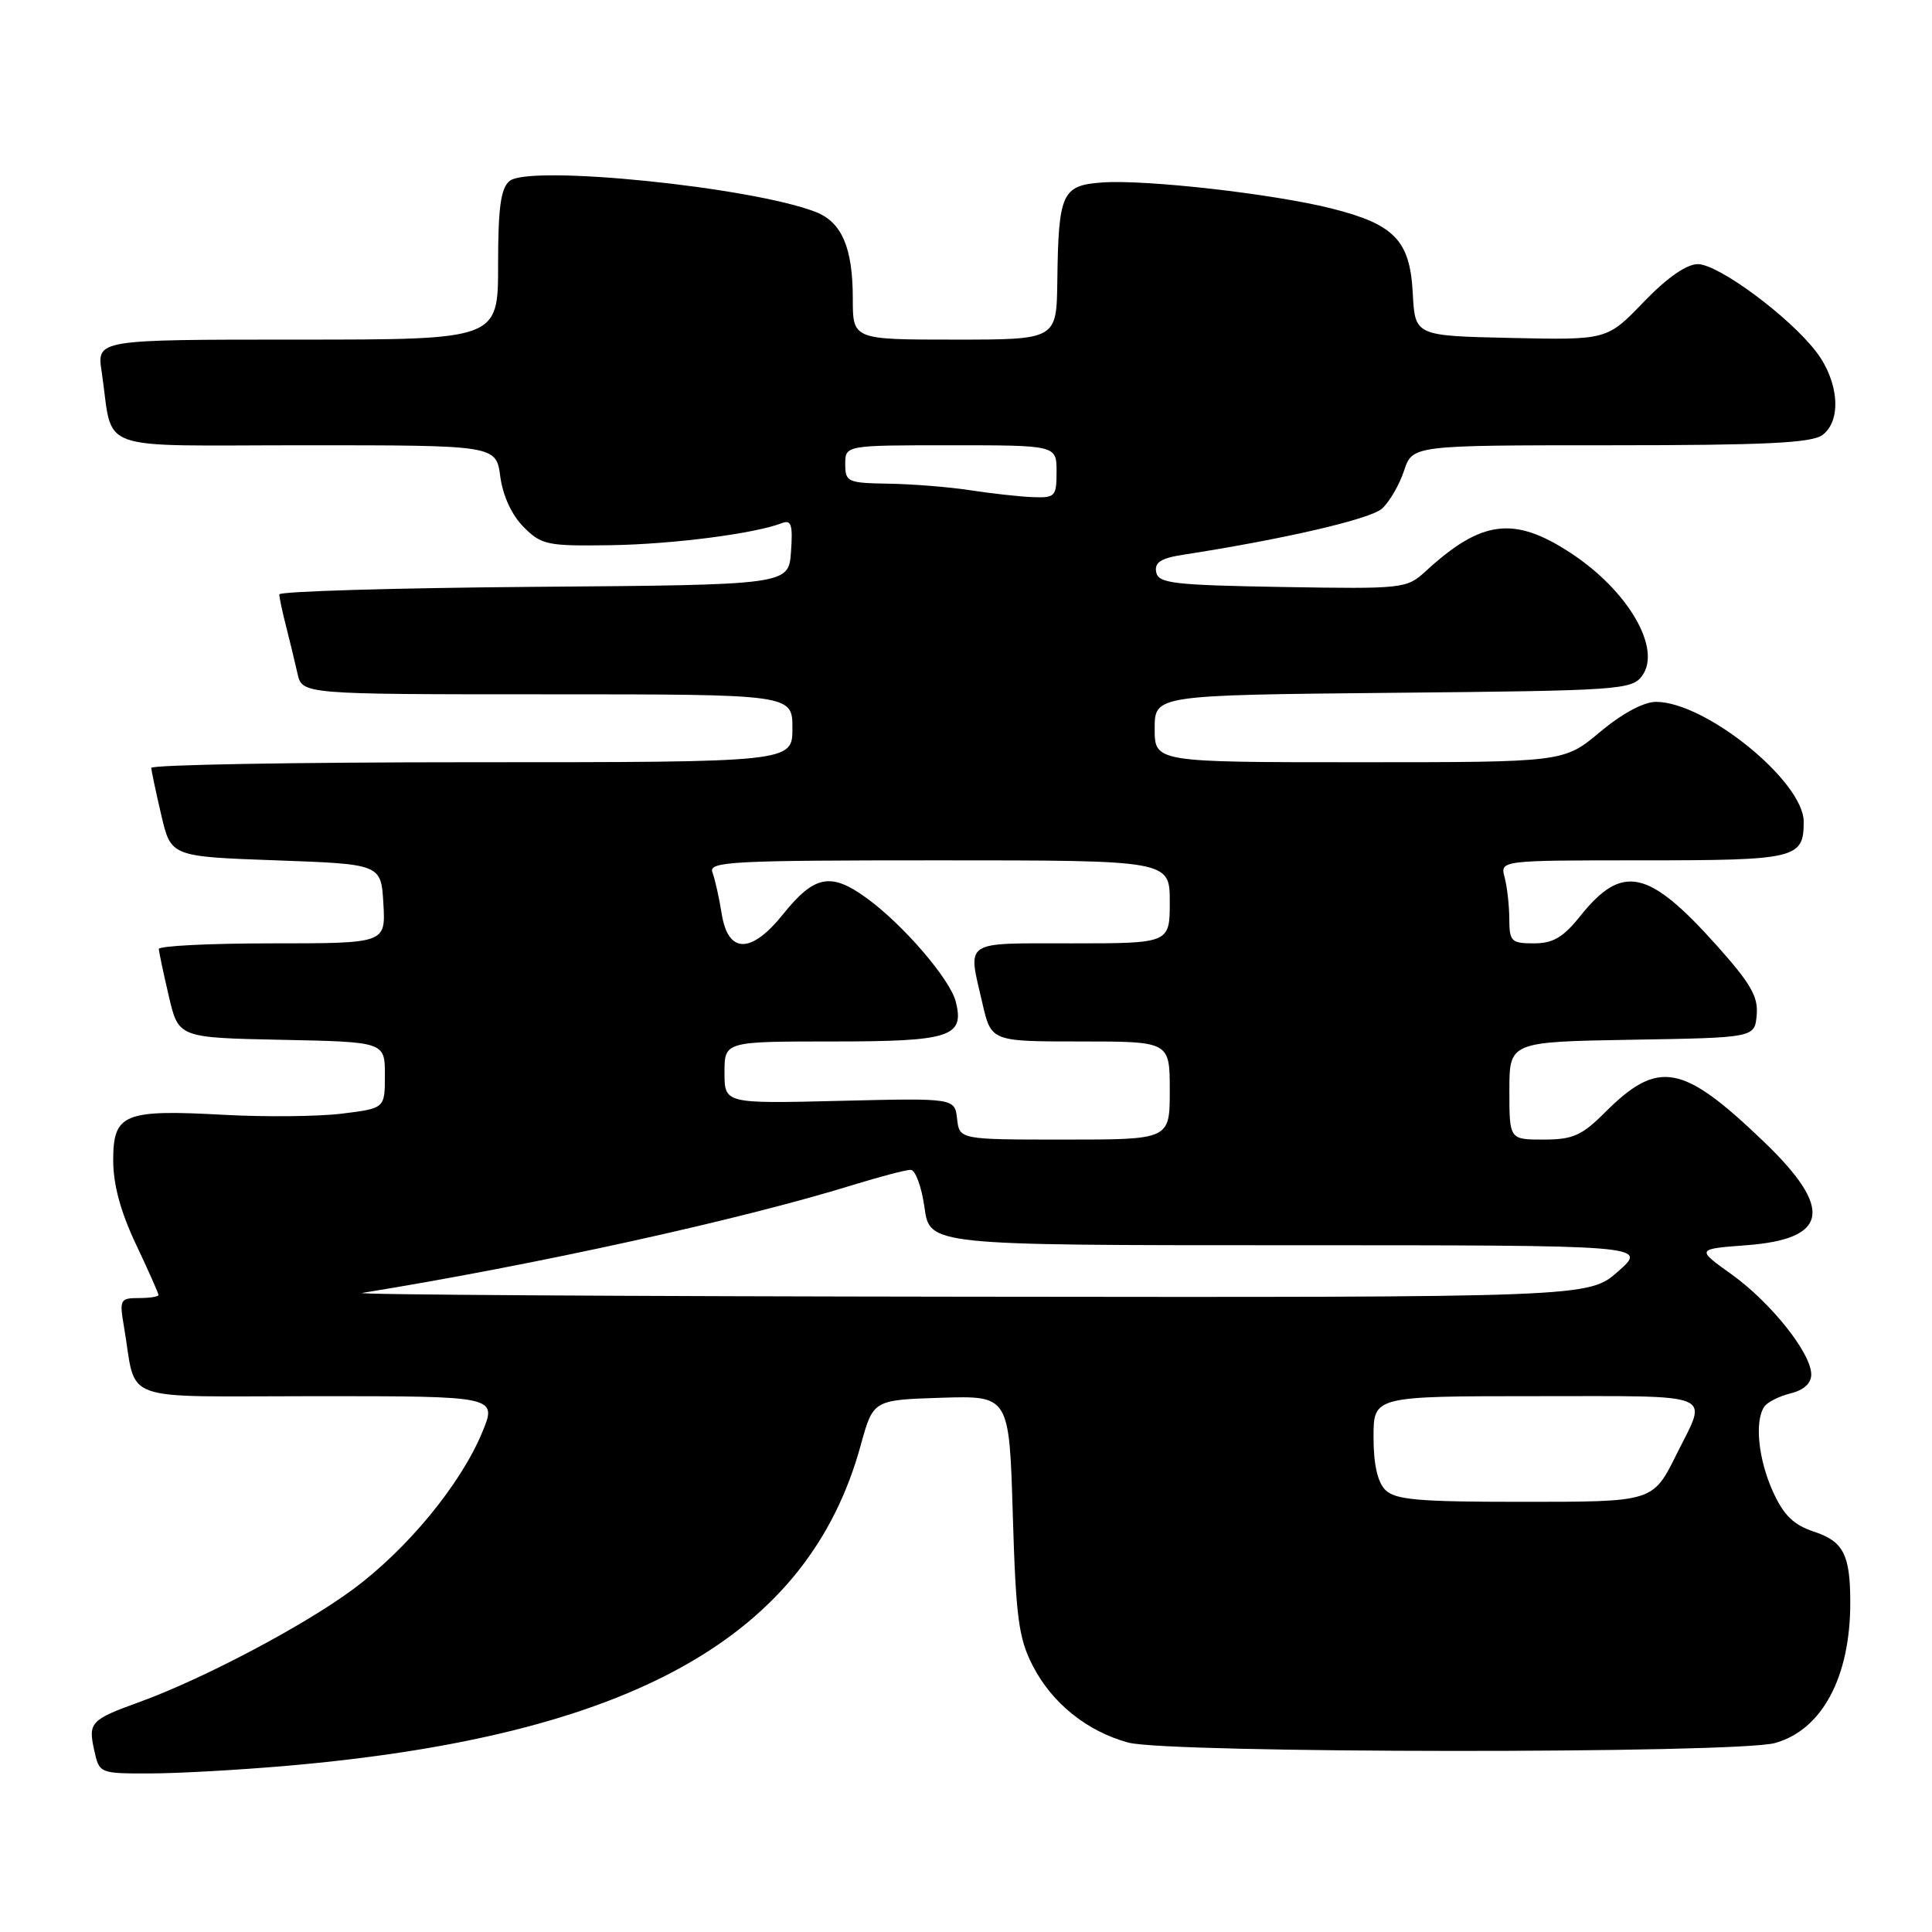 <?xml version="1.0" encoding="UTF-8" standalone="no"?>
<!DOCTYPE svg PUBLIC "-//W3C//DTD SVG 1.1//EN" "http://www.w3.org/Graphics/SVG/1.1/DTD/svg11.dtd" >
<svg xmlns="http://www.w3.org/2000/svg" xmlns:xlink="http://www.w3.org/1999/xlink" version="1.1" viewBox="0 0 256 256">
 <g >
 <path fill="currentColor"
d=" M 38.00 233.98 C 83.63 230.02 107.08 216.93 114.05 191.50 C 115.70 185.50 115.70 185.50 124.72 185.21 C 133.73 184.93 133.73 184.93 134.20 200.71 C 134.61 214.34 134.97 217.07 136.83 220.69 C 139.39 225.68 144.01 229.40 149.50 230.90 C 154.78 232.34 230.04 232.39 235.20 230.96 C 241.42 229.23 245.17 222.24 245.17 212.38 C 245.17 205.99 244.28 204.25 240.35 202.95 C 237.66 202.06 236.35 200.79 234.92 197.64 C 232.99 193.38 232.47 188.34 233.77 186.40 C 234.17 185.80 235.74 185.01 237.25 184.63 C 239.00 184.21 240.00 183.30 240.00 182.13 C 240.00 179.31 234.67 172.61 229.46 168.87 C 224.75 165.50 224.75 165.50 231.41 165.00 C 242.29 164.18 242.98 160.18 233.75 151.31 C 222.91 140.91 219.74 140.33 212.63 147.44 C 209.59 150.47 208.40 151.00 204.53 151.00 C 200.00 151.00 200.00 151.00 200.00 144.52 C 200.00 138.05 200.00 138.05 216.25 137.77 C 232.50 137.50 232.50 137.50 232.77 134.50 C 233.00 132.07 231.97 130.30 227.42 125.22 C 218.38 115.14 214.95 114.42 209.35 121.43 C 207.13 124.21 205.78 125.00 203.25 125.00 C 200.25 125.00 200.00 124.75 199.99 121.75 C 199.98 119.96 199.70 117.49 199.37 116.25 C 198.77 114.00 198.77 114.00 217.68 114.00 C 238.01 114.00 239.00 113.76 239.00 108.89 C 239.00 103.55 226.00 93.00 219.43 93.00 C 217.80 93.00 214.94 94.54 212.00 97.00 C 207.22 101.00 207.22 101.00 180.11 101.00 C 153.00 101.00 153.00 101.00 153.00 96.55 C 153.00 92.11 153.00 92.11 184.58 91.80 C 214.54 91.52 216.24 91.40 217.59 89.55 C 220.22 85.95 215.74 78.25 208.09 73.25 C 200.60 68.35 196.30 68.90 188.92 75.68 C 186.39 78.00 185.99 78.05 169.93 77.78 C 155.44 77.53 153.49 77.30 153.20 75.81 C 152.96 74.53 153.81 73.97 156.69 73.52 C 170.08 71.45 181.58 68.79 183.13 67.39 C 184.11 66.49 185.43 64.24 186.04 62.38 C 187.16 59.00 187.16 59.00 213.39 59.00 C 233.84 59.00 240.02 58.70 241.47 57.65 C 244.05 55.76 243.68 50.58 240.67 46.63 C 237.11 41.97 227.71 35.00 224.97 35.00 C 223.47 35.00 220.89 36.80 217.78 40.03 C 212.94 45.06 212.94 45.06 200.22 44.78 C 187.50 44.50 187.50 44.50 187.20 38.88 C 186.84 31.88 184.80 29.74 176.50 27.64 C 168.80 25.69 151.80 23.76 146.04 24.18 C 140.71 24.56 140.25 25.57 140.10 37.25 C 140.00 45.00 140.00 45.00 126.50 45.00 C 113.00 45.00 113.00 45.00 113.00 39.55 C 113.00 32.85 111.55 29.45 108.12 28.10 C 99.69 24.79 70.16 21.79 67.52 23.98 C 66.35 24.96 66.00 27.50 66.00 35.12 C 66.00 45.00 66.00 45.00 39.41 45.00 C 12.82 45.00 12.82 45.00 13.47 49.25 C 15.11 60.14 11.94 59.00 40.45 59.00 C 65.74 59.00 65.74 59.00 66.29 63.15 C 66.64 65.72 67.82 68.27 69.39 69.84 C 71.75 72.21 72.53 72.37 80.94 72.24 C 89.21 72.11 99.95 70.72 103.63 69.31 C 104.85 68.84 105.07 69.56 104.81 73.12 C 104.50 77.50 104.50 77.50 70.75 77.76 C 52.19 77.91 37.00 78.36 37.01 78.76 C 37.01 79.17 37.41 81.08 37.91 83.00 C 38.40 84.92 39.08 87.74 39.42 89.25 C 40.04 92.00 40.04 92.00 72.52 92.00 C 105.00 92.00 105.00 92.00 105.00 96.50 C 105.00 101.00 105.00 101.00 62.50 101.00 C 39.12 101.00 20.02 101.34 20.04 101.75 C 20.07 102.16 20.66 104.97 21.37 108.00 C 22.65 113.50 22.65 113.50 36.57 114.00 C 50.50 114.50 50.50 114.50 50.80 119.75 C 51.10 125.00 51.10 125.00 36.05 125.00 C 27.77 125.00 21.02 125.34 21.04 125.75 C 21.07 126.16 21.66 128.97 22.37 132.00 C 23.65 137.50 23.65 137.50 37.32 137.78 C 51.00 138.06 51.00 138.06 51.00 142.46 C 51.00 146.86 51.00 146.86 45.33 147.56 C 42.22 147.95 35.17 148.02 29.67 147.72 C 16.42 146.99 15.00 147.57 15.00 153.73 C 15.00 156.95 15.97 160.55 18.00 164.84 C 19.65 168.33 21.00 171.36 21.00 171.59 C 21.00 171.82 19.82 172.00 18.39 172.00 C 15.92 172.00 15.81 172.21 16.42 175.75 C 18.20 186.09 15.19 185.00 42.02 185.00 C 65.89 185.00 65.89 185.00 63.88 189.83 C 61.02 196.72 53.92 205.33 46.71 210.64 C 40.15 215.48 26.87 222.48 18.50 225.52 C 12.00 227.87 11.67 228.23 12.48 231.90 C 13.16 234.99 13.18 235.00 19.83 234.99 C 23.50 234.99 31.68 234.53 38.00 233.98 Z  M 183.57 197.43 C 182.53 196.39 182.00 194.03 182.00 190.43 C 182.00 185.00 182.00 185.00 203.57 185.00 C 227.74 185.00 226.28 184.41 222.25 192.50 C 218.98 199.08 219.23 199.00 201.42 199.00 C 187.96 199.00 184.87 198.73 183.57 197.43 Z  M 48.00 171.32 C 70.99 167.59 98.10 161.63 113.00 157.02 C 116.58 155.92 120.02 155.01 120.66 155.01 C 121.29 155.00 122.12 157.25 122.50 160.00 C 123.19 165.00 123.19 165.00 170.76 165.00 C 218.33 165.00 218.33 165.00 214.42 168.46 C 210.50 171.92 210.50 171.92 128.00 171.82 C 82.62 171.77 46.62 171.55 48.00 171.32 Z  M 126.82 148.25 C 126.50 145.50 126.50 145.50 111.25 145.87 C 96.00 146.24 96.00 146.24 96.00 142.12 C 96.00 138.00 96.00 138.00 110.38 138.00 C 125.92 138.00 127.82 137.39 126.65 132.74 C 125.90 129.75 119.64 122.47 114.79 118.97 C 110.09 115.56 107.91 115.98 103.77 121.13 C 99.53 126.42 96.48 126.40 95.63 121.09 C 95.29 118.94 94.73 116.46 94.40 115.59 C 93.85 114.16 96.85 114.00 124.39 114.00 C 155.00 114.00 155.00 114.00 155.00 119.50 C 155.00 125.00 155.00 125.00 142.00 125.00 C 127.45 125.00 128.22 124.48 130.17 132.92 C 131.34 138.00 131.34 138.00 143.17 138.00 C 155.00 138.00 155.00 138.00 155.00 144.50 C 155.00 151.00 155.00 151.00 141.07 151.00 C 127.13 151.00 127.13 151.00 126.82 148.25 Z  M 128.50 64.95 C 125.75 64.53 120.91 64.14 117.75 64.09 C 112.31 64.00 112.00 63.87 112.00 61.50 C 112.00 59.00 112.00 59.00 126.00 59.00 C 140.00 59.00 140.00 59.00 140.00 62.50 C 140.00 65.81 139.82 65.99 136.75 65.87 C 134.96 65.79 131.25 65.38 128.50 64.95 Z "/>
</g>
</svg>